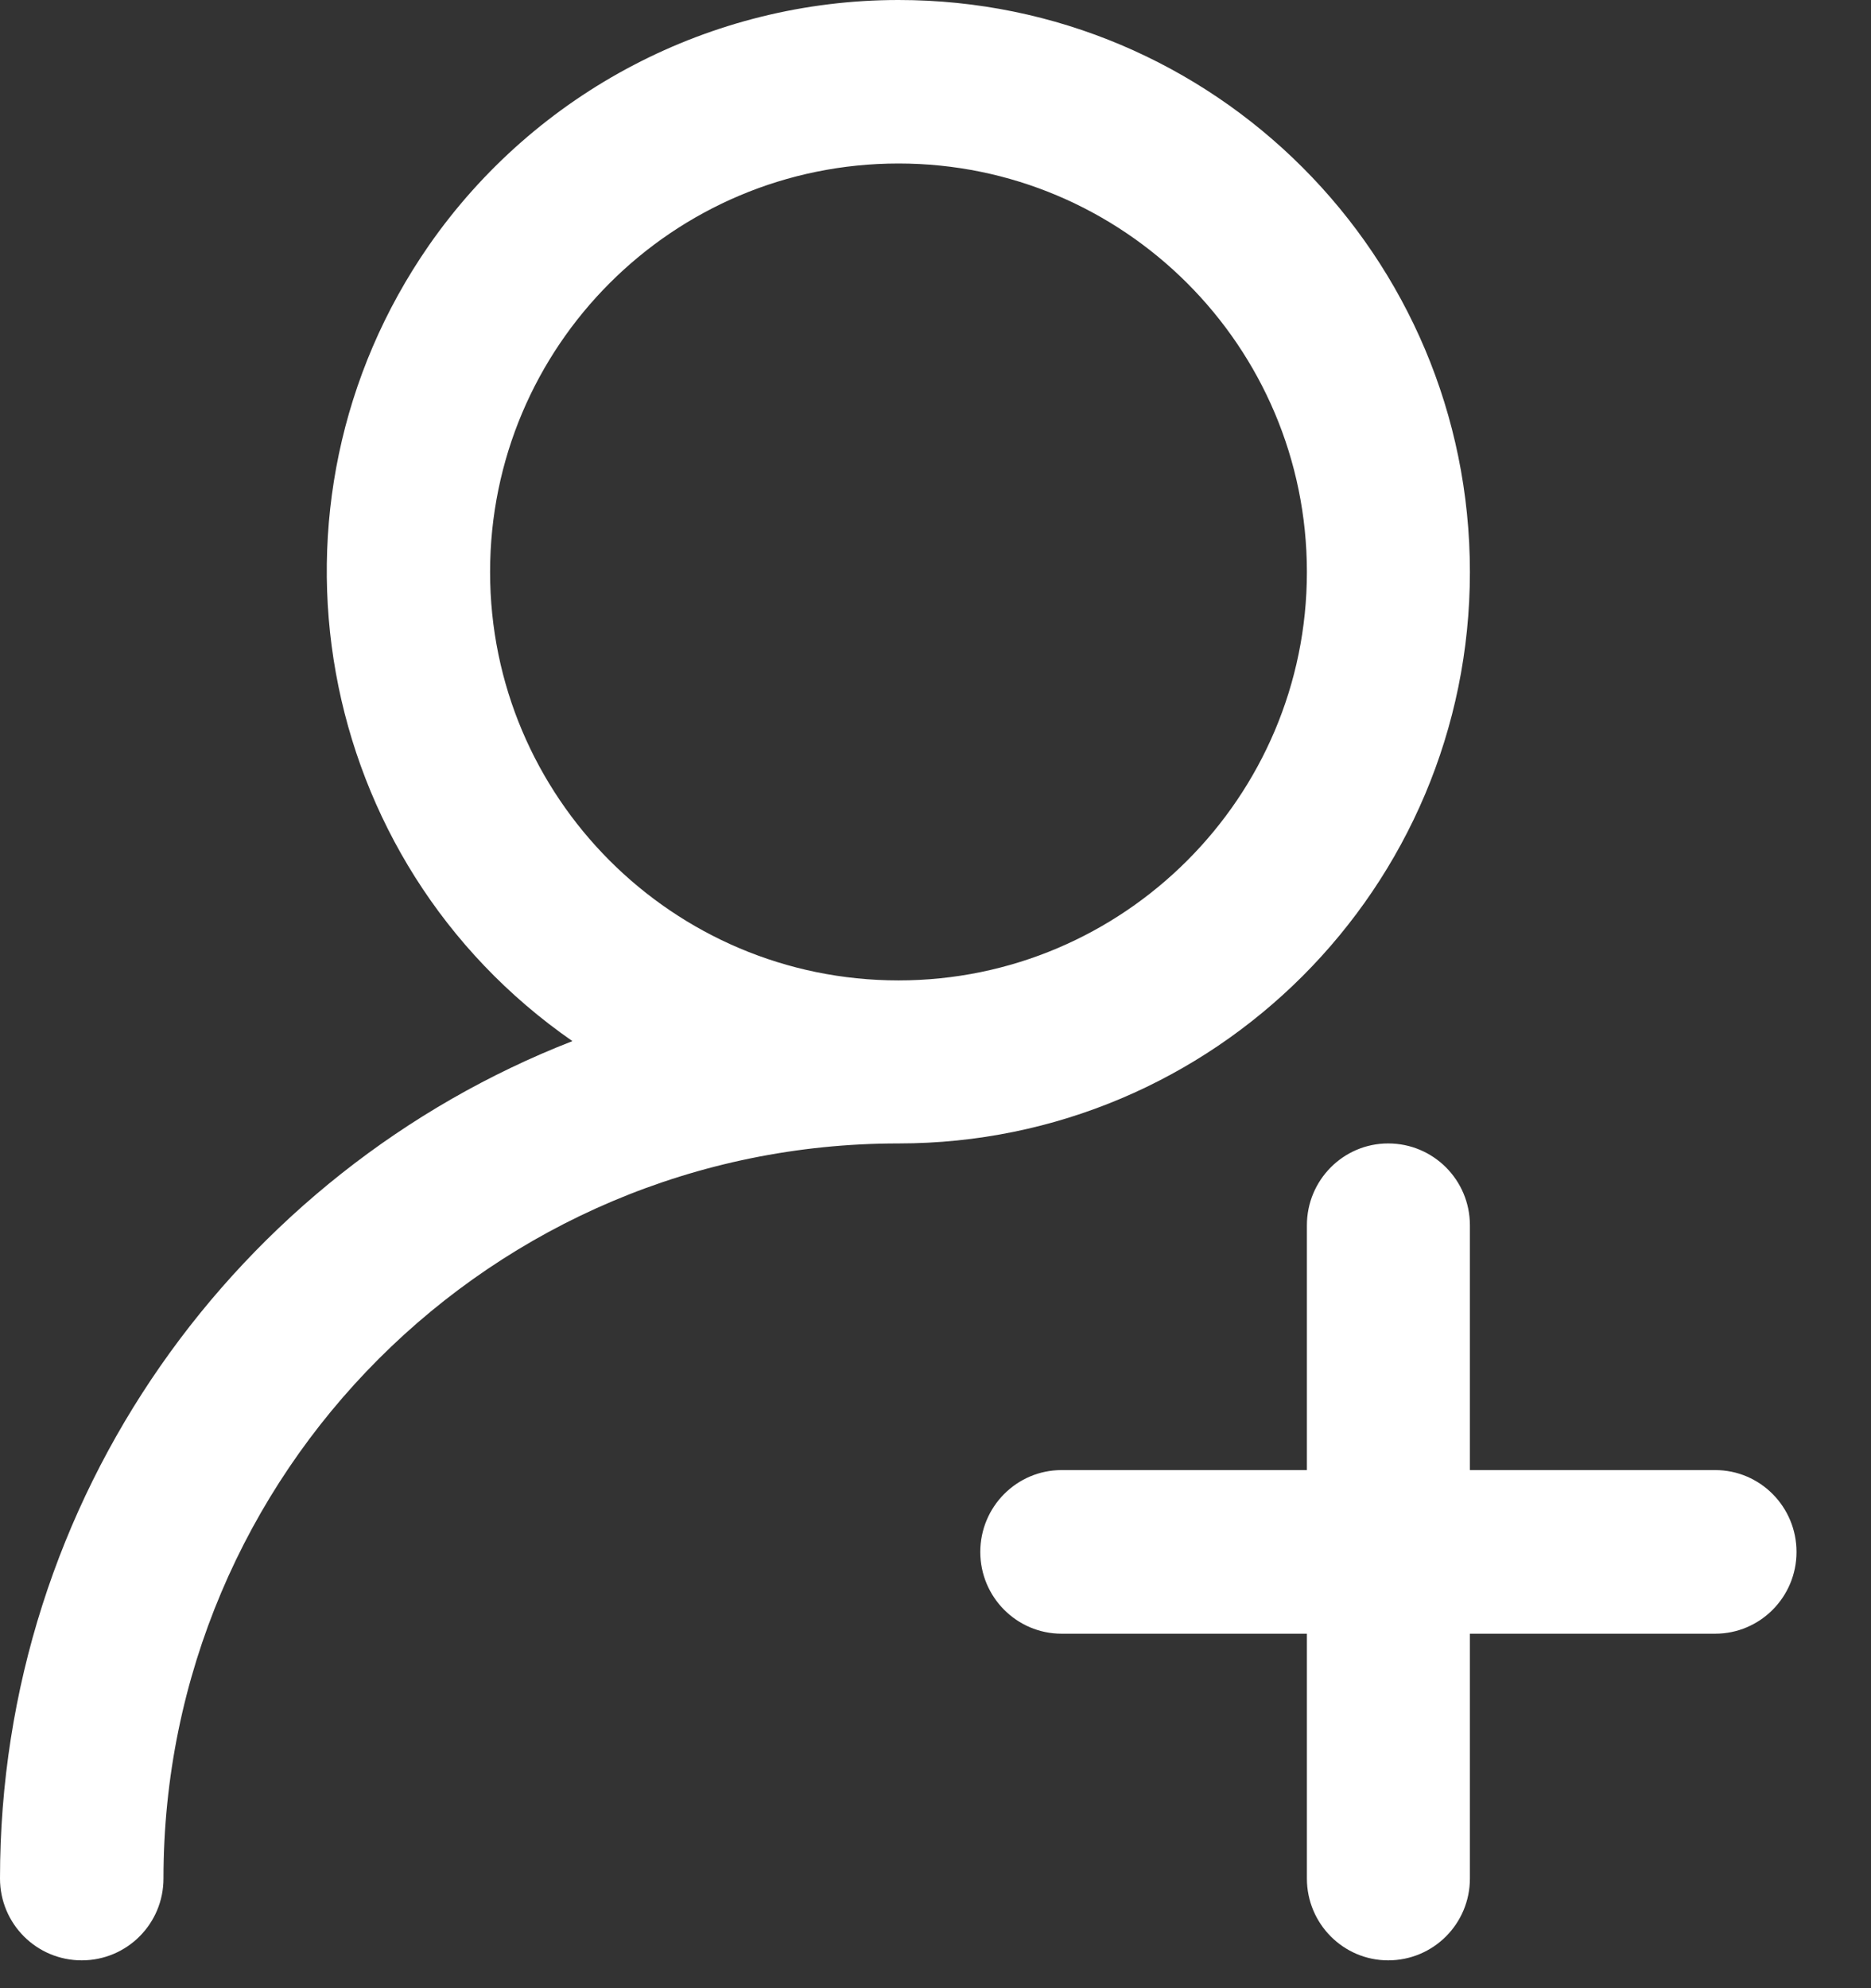 <?xml version="1.0" encoding="UTF-8"?>
<svg xmlns="http://www.w3.org/2000/svg" xmlns:xlink="http://www.w3.org/1999/xlink" width="16" height="17" viewBox="0 0 16 17">
<rect x="0" y="0" width="16" height="17" fill="#333333" stroke="none"/>
<path fill-rule="nonzero" fill="rgb(100%, 100%, 100%)" fill-opacity="1" d="M 7.684 0 C 10.383 0 12.57 2.188 12.57 4.891 C 12.57 7.59 10.383 9.777 7.684 9.777 C 4.211 9.777 1.398 12.594 1.398 16.062 C 1.398 16.449 1.086 16.762 0.699 16.762 C 0.312 16.762 0 16.449 0 16.062 C 0 12.805 2.027 10.02 4.895 8.902 C 2.676 7.363 2.129 4.316 3.668 2.098 C 4.582 0.785 6.082 0 7.684 0 Z M 11.871 9.777 C 12.258 9.777 12.57 10.09 12.57 10.477 L 12.57 12.57 L 14.668 12.57 C 15.051 12.57 15.363 12.883 15.363 13.27 C 15.363 13.656 15.051 13.969 14.668 13.969 L 12.57 13.969 L 12.57 16.062 C 12.57 16.449 12.258 16.762 11.871 16.762 C 11.488 16.762 11.176 16.449 11.176 16.062 L 11.176 13.969 L 9.078 13.969 C 8.695 13.969 8.383 13.656 8.383 13.27 C 8.383 12.883 8.695 12.57 9.078 12.57 L 11.176 12.57 L 11.176 10.477 C 11.176 10.09 11.488 9.777 11.871 9.777 Z M 7.684 1.398 C 5.754 1.398 4.191 2.961 4.191 4.891 C 4.191 6.816 5.754 8.383 7.684 8.383 C 9.609 8.383 11.176 6.816 11.176 4.891 C 11.176 2.961 9.609 1.398 7.684 1.398 Z M 7.684 1.398 "/>
</svg>

